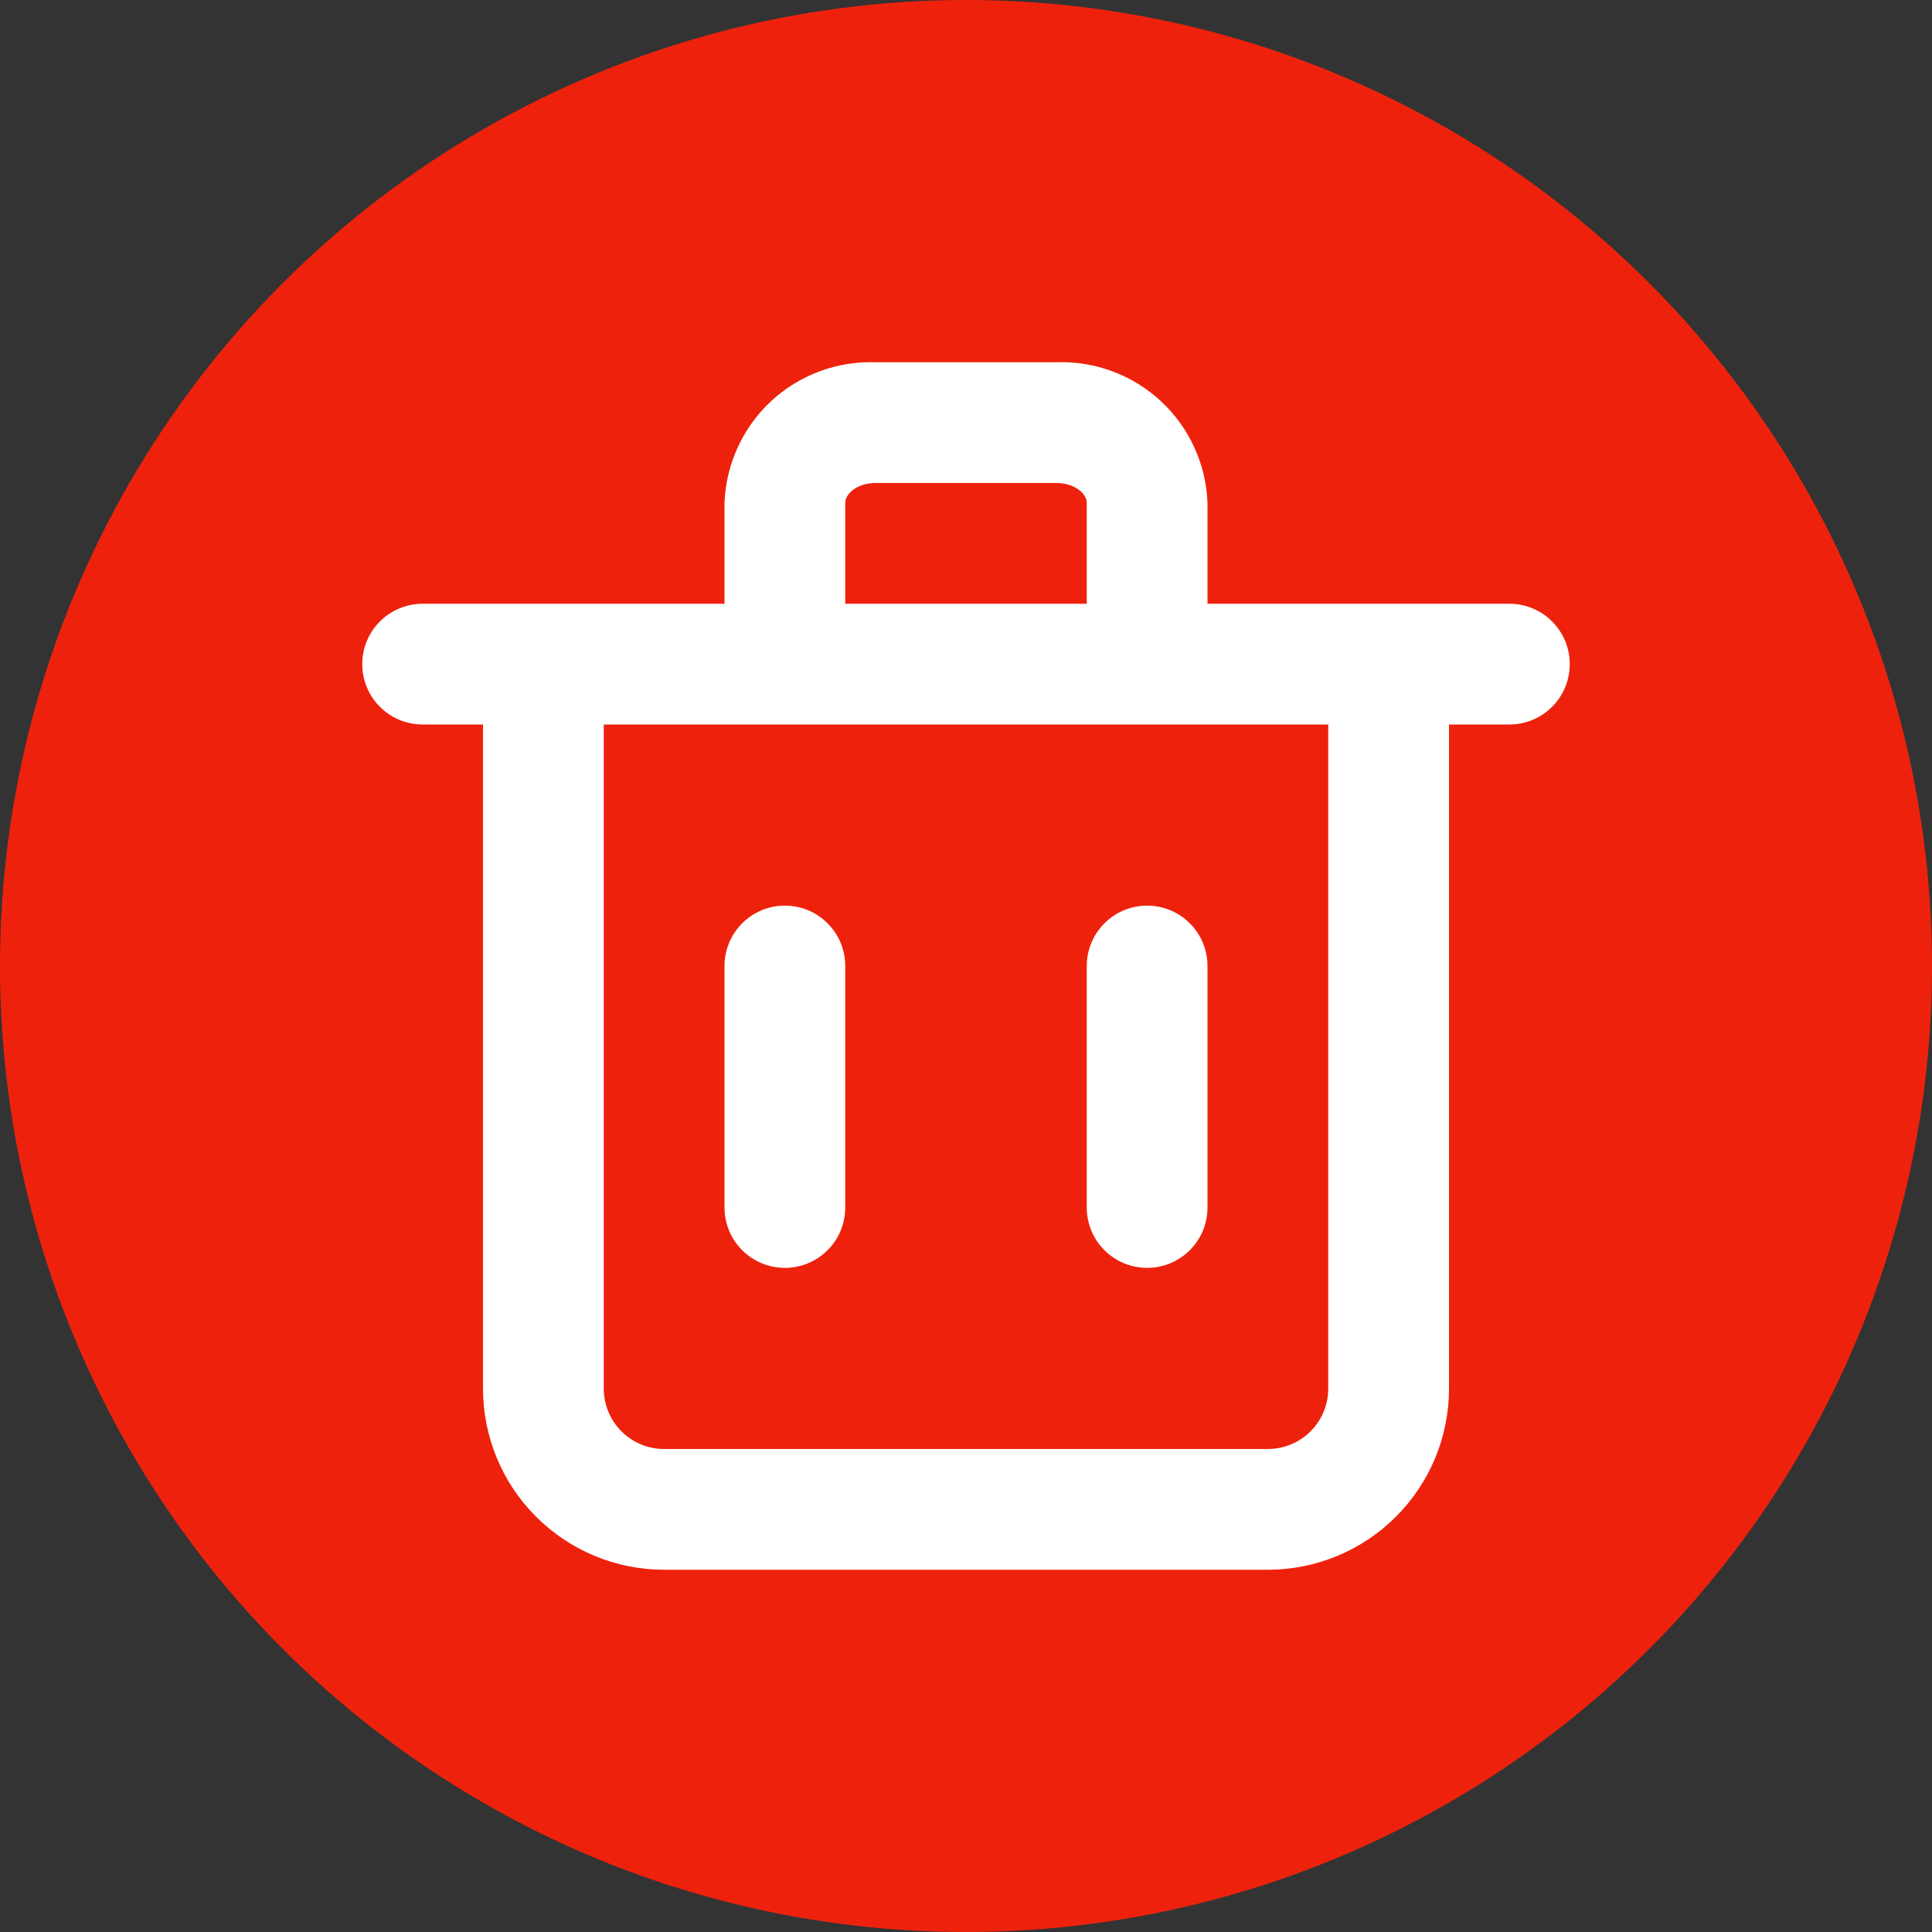 <svg width="32" height="32" viewBox="0 0 32 32" fill="none" xmlns="http://www.w3.org/2000/svg">
<rect x="0" y="0" width="32" height="32" fill="#333333" stroke="none"/>
<circle cx="16" cy="16" r="16" fill="#EE220C"/>
<path d="M25 10H20V8.33C19.977 7.69 19.7 7.085 19.232 6.648C18.763 6.212 18.14 5.978 17.5 6H14.5C13.86 5.978 13.237 6.212 12.768 6.648C12.3 7.085 12.024 7.69 12 8.33V10H7C6.735 10 6.48 10.105 6.293 10.293C6.105 10.48 6 10.735 6 11C6 11.265 6.105 11.52 6.293 11.707C6.48 11.895 6.735 12 7 12H8V23C8 23.796 8.316 24.559 8.879 25.121C9.441 25.684 10.204 26 11 26H21C21.796 26 22.559 25.684 23.121 25.121C23.684 24.559 24 23.796 24 23V12H25C25.265 12 25.52 11.895 25.707 11.707C25.895 11.52 26 11.265 26 11C26 10.735 25.895 10.48 25.707 10.293C25.52 10.105 25.265 10 25 10ZM14 8.33C14 8.17 14.21 8 14.5 8H17.5C17.79 8 18 8.17 18 8.33V10H14V8.33ZM22 23C22 23.265 21.895 23.52 21.707 23.707C21.52 23.895 21.265 24 21 24H11C10.735 24 10.48 23.895 10.293 23.707C10.105 23.52 10 23.265 10 23V12H22V23Z" fill="white"/>
<path d="M13 21C13.265 21 13.52 20.895 13.707 20.707C13.895 20.52 14 20.265 14 20V16C14 15.735 13.895 15.48 13.707 15.293C13.52 15.105 13.265 15 13 15C12.735 15 12.48 15.105 12.293 15.293C12.105 15.48 12 15.735 12 16V20C12 20.265 12.105 20.52 12.293 20.707C12.48 20.895 12.735 21 13 21Z" fill="white"/>
<path d="M19 21C19.265 21 19.52 20.895 19.707 20.707C19.895 20.52 20 20.265 20 20V16C20 15.735 19.895 15.48 19.707 15.293C19.52 15.105 19.265 15 19 15C18.735 15 18.48 15.105 18.293 15.293C18.105 15.48 18 15.735 18 16V20C18 20.265 18.105 20.52 18.293 20.707C18.48 20.895 18.735 21 19 21Z" fill="white"/>
</svg>

